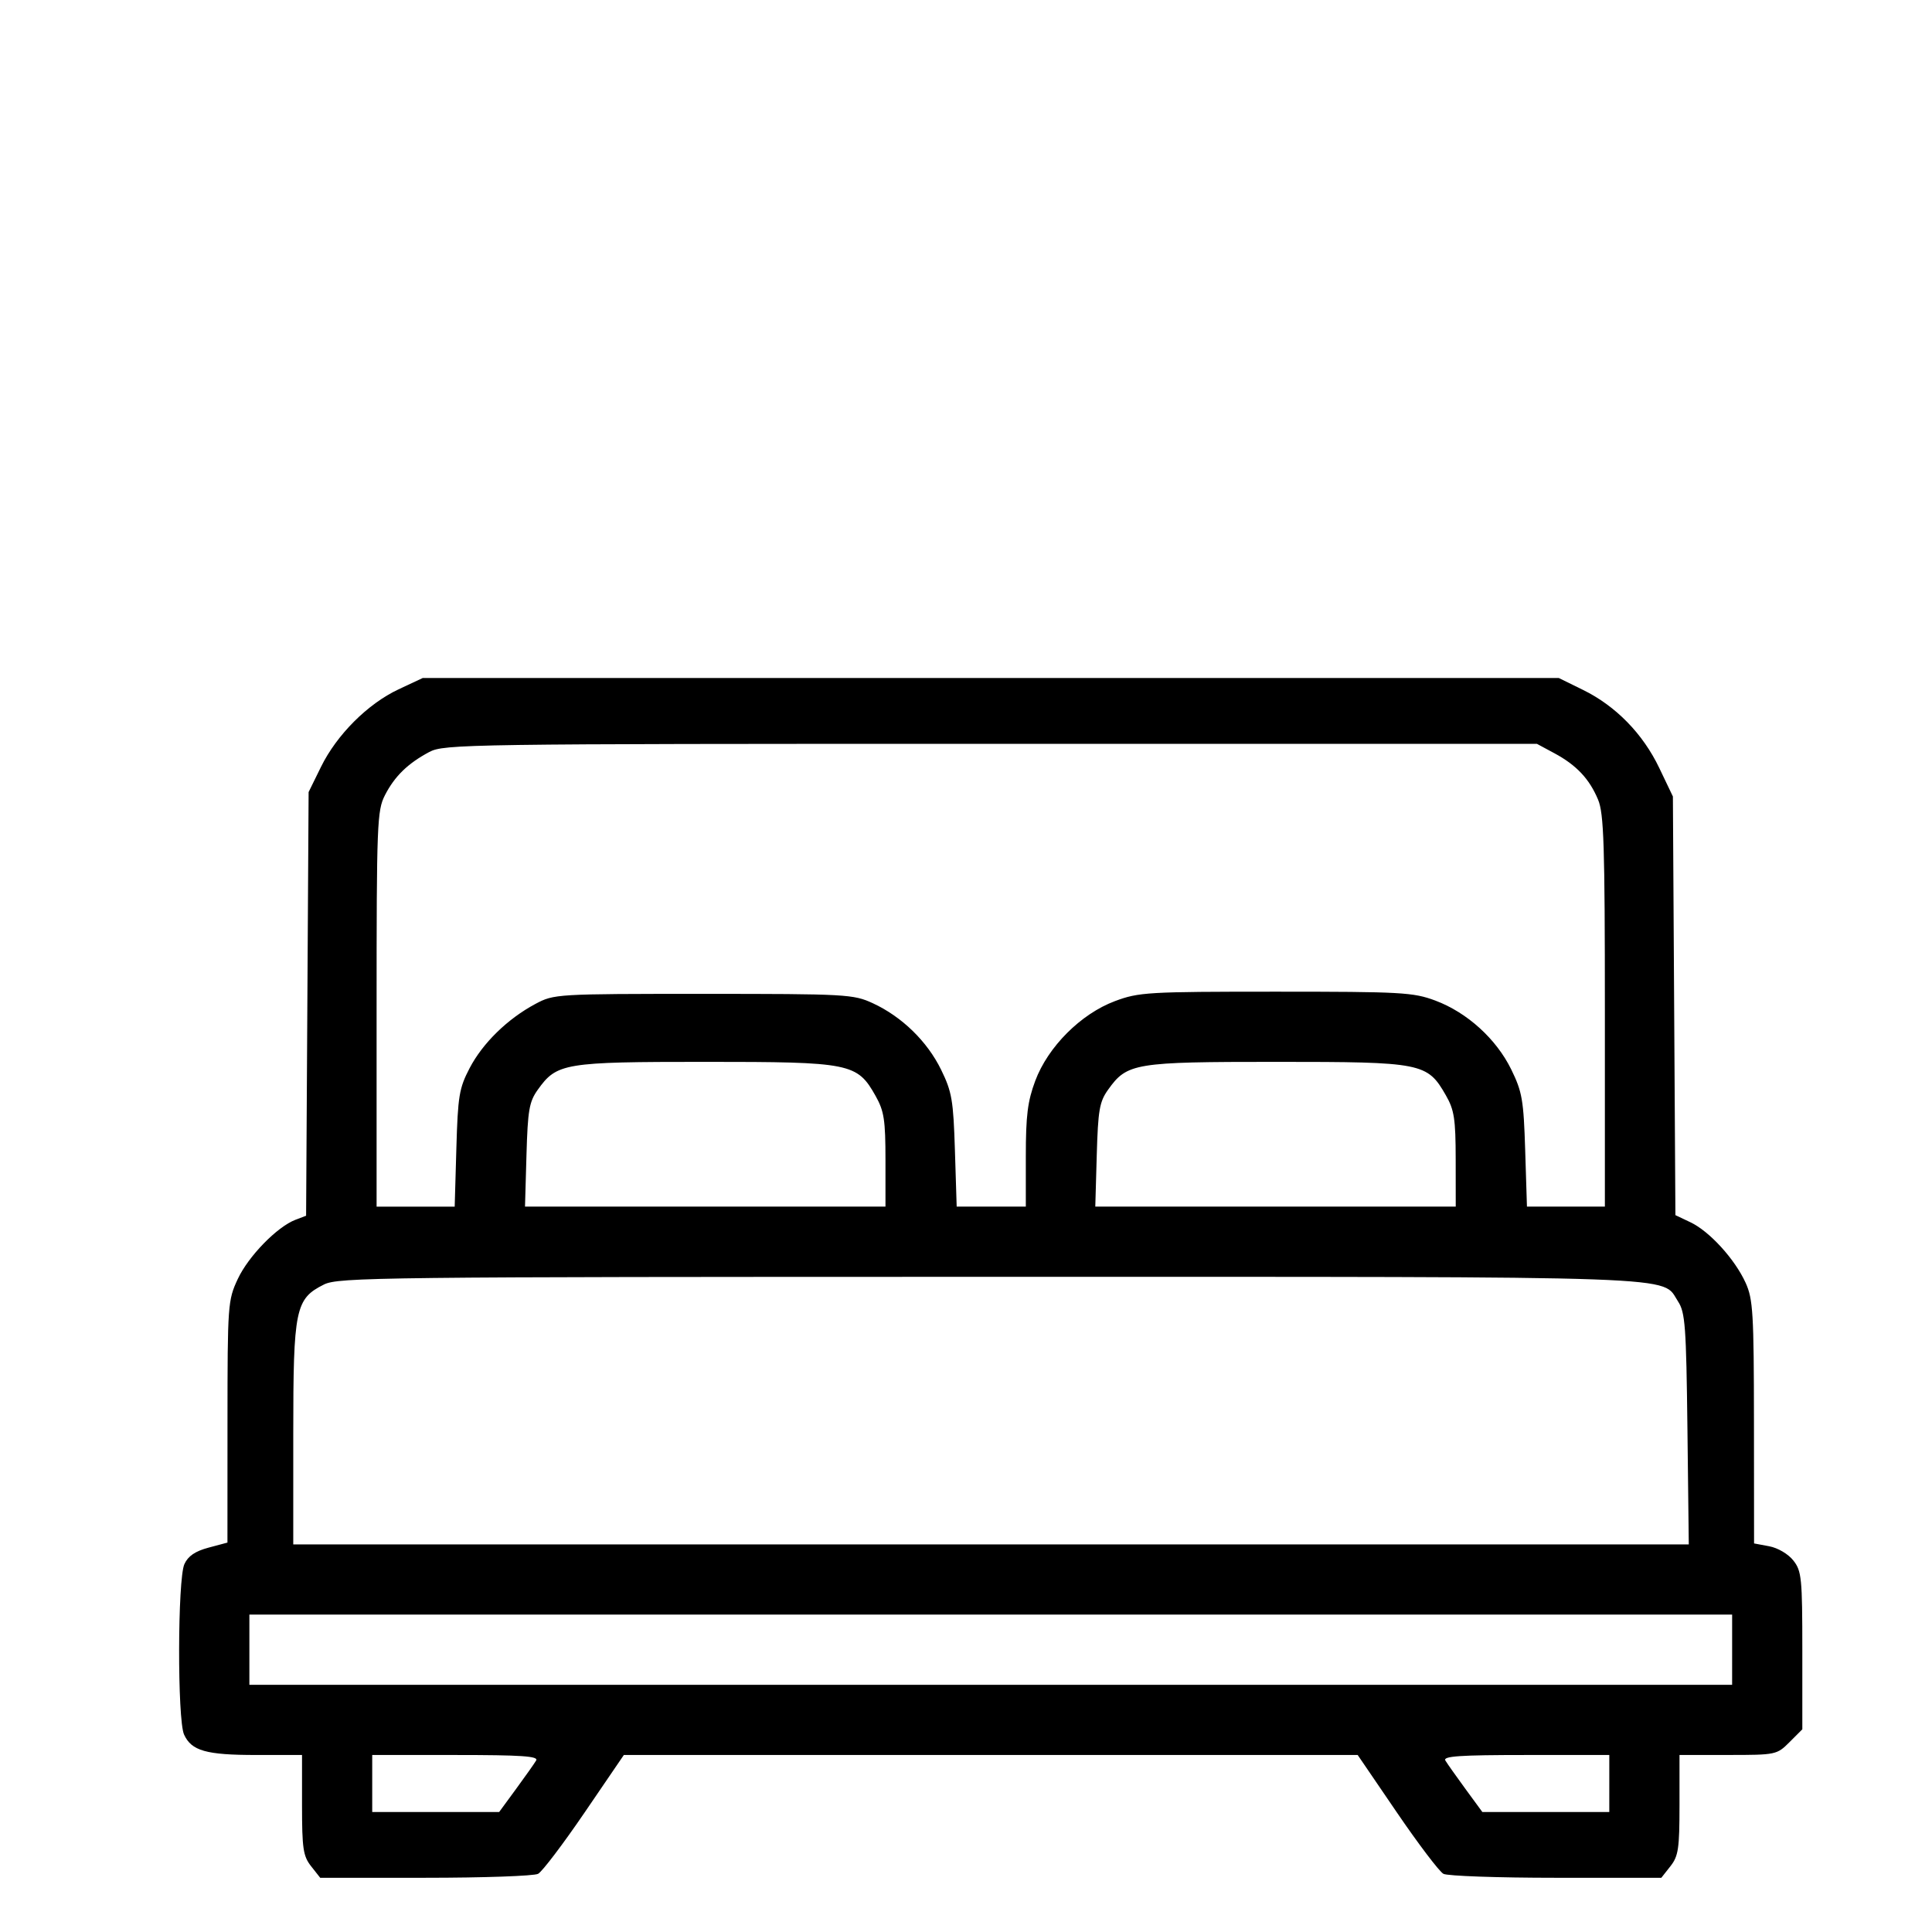 <?xml version="1.0" encoding="UTF-8" standalone="no"?>
<!-- Created with Inkscape (http://www.inkscape.org/) -->

<svg
   width="512"
   height="512"
   viewBox="0 0 135.467 135.467"
   version="1.1"
   id="svg1"
   xml:space="preserve"
   inkscape:version="1.4 (86a8ad7, 2024-10-11)"
   sodipodi:docname="double-bed-icon.svg"
   xmlns:inkscape="http://www.inkscape.org/namespaces/inkscape"
   xmlns:sodipodi="http://sodipodi.sourceforge.net/DTD/sodipodi-0.dtd"
   xmlns="http://www.w3.org/2000/svg"
   xmlns:svg="http://www.w3.org/2000/svg"><sodipodi:namedview
     id="namedview1"
     pagecolor="#505050"
     bordercolor="#eeeeee"
     borderopacity="1"
     inkscape:showpageshadow="0"
     inkscape:pageopacity="0"
     inkscape:pagecheckerboard="0"
     inkscape:deskcolor="#505050"
     inkscape:document-units="mm"
     inkscape:zoom="0.69670057"
     inkscape:cx="241.13659"
     inkscape:cy="228.93623"
     inkscape:window-width="1366"
     inkscape:window-height="705"
     inkscape:window-x="1358"
     inkscape:window-y="-8"
     inkscape:window-maximized="1"
     inkscape:current-layer="layer1" /><defs
     id="defs1" /><g
     inkscape:label="Layer 1"
     inkscape:groupmode="layer"
     id="layer1"><path
       style="fill:#000000"
       d="m 21.815,130.857 c -0.56,-0.712 -0.638,-1.235 -0.638,-4.306 v -3.496 h -3.215 c -3.51,0 -4.535,-0.29 -5.056,-1.433 -0.475,-1.043 -0.456,-10.898 0.023,-11.95 0.258,-0.566 0.753,-0.904 1.692,-1.155 l 1.327,-0.355 0.003,-8.472 c 0.003,-8.228 0.024,-8.516 0.721,-10.01 0.745,-1.596 2.761,-3.665 4.049,-4.154 l 0.742,-0.282 0.088,-14.853 0.088,-14.853 0.867,-1.765 c 1.106,-2.253 3.278,-4.425 5.438,-5.438 l 1.692,-0.794 h 39.833 39.833 l 1.694,0.832 c 2.3,1.129 4.2,3.075 5.347,5.474 l 0.956,1.999 0.088,14.678 0.088,14.678 1.058,0.502 c 1.334,0.633 3.113,2.585 3.865,4.242 0.52,1.145 0.579,2.121 0.585,9.774 l 0.007,8.501 1.063,0.199 c 0.608,0.114 1.333,0.542 1.692,0.998 0.58,0.737 0.629,1.226 0.629,6.318 v 5.519 l -0.899,0.899 c -0.886,0.886 -0.951,0.899 -4.306,0.899 h -3.407 v 3.496 c 0,3.071 -0.077,3.594 -0.637,4.306 l -0.638,0.81 h -7.38 c -4.059,0 -7.613,-0.125 -7.898,-0.277 -0.285,-0.152 -1.755,-2.09 -3.266,-4.306 l -2.748,-4.029 H 69.469 43.744 l -2.748,4.029 c -1.511,2.216 -2.981,4.154 -3.266,4.306 -0.285,0.152 -3.839,0.277 -7.898,0.277 h -7.38 z m 14.368,-5.418 c 0.651,-0.888 1.286,-1.788 1.412,-1.999 0.18,-0.302 -1.027,-0.384 -5.634,-0.384 h -5.862 v 1.999 1.999 h 4.45 4.45 z m 76.657,-0.384 v -1.999 h -5.862 c -4.607,0 -5.813,0.082 -5.634,0.384 0.126,0.211 0.761,1.111 1.412,1.999 l 1.183,1.615 h 4.45 4.45 z m 8.613,-9.382 v -2.461 H 69.469 17.486 v 2.461 2.461 h 51.983 51.983 z m -3.134,-15.471 c -0.085,-7.218 -0.156,-8.181 -0.658,-8.946 -1.196,-1.823 1.446,-1.729 -48.258,-1.728 -42.807,4.49e-4 -45.676,0.034 -46.687,0.538 -2.009,1.003 -2.152,1.7 -2.153,10.458 l -4.78e-4,7.767 H 69.488 118.413 Z M 31.999,80.53 c 0.105,-3.682 0.195,-4.226 0.929,-5.633 0.918,-1.759 2.661,-3.461 4.614,-4.504 1.303,-0.696 1.464,-0.705 11.779,-0.705 10.034,0 10.516,0.027 11.88,0.657 2.039,0.943 3.814,2.671 4.788,4.663 0.758,1.55 0.858,2.134 0.968,5.663 l 0.123,3.934 h 2.424 2.424 v -3.526 c 0,-2.857 0.126,-3.862 0.662,-5.296 0.894,-2.389 3.198,-4.693 5.587,-5.587 1.673,-0.626 2.297,-0.662 11.283,-0.662 8.811,0 9.635,0.046 11.184,0.625 2.231,0.835 4.274,2.69 5.323,4.833 0.768,1.57 0.866,2.141 0.976,5.679 l 0.123,3.934 h 2.732 2.732 V 70.908 c 0,-11.668 -0.071,-13.867 -0.476,-14.837 -0.609,-1.458 -1.517,-2.423 -3.061,-3.254 l -1.23,-0.662 H 69.469 c -36.796,0 -38.337,0.022 -39.372,0.574 -1.505,0.803 -2.424,1.699 -3.106,3.028 -0.55,1.072 -0.585,1.982 -0.585,14.995 v 13.854 h 2.738 2.738 z m 30.088,0.811 c 0,-2.812 -0.096,-3.435 -0.69,-4.492 -1.296,-2.306 -1.736,-2.394 -11.94,-2.394 -9.918,0 -10.414,0.083 -11.753,1.96 -0.598,0.838 -0.699,1.427 -0.789,4.576 l -0.103,3.614 H 49.45 62.087 Z m 39.982,-0.042 c -0.004,-2.853 -0.099,-3.471 -0.692,-4.505 -1.302,-2.271 -1.646,-2.339 -11.863,-2.339 -9.995,0 -10.482,0.081 -11.823,1.96 -0.598,0.838 -0.699,1.427 -0.789,4.576 l -0.103,3.614 h 12.637 12.637 z"
       id="path1" /></g></svg>

